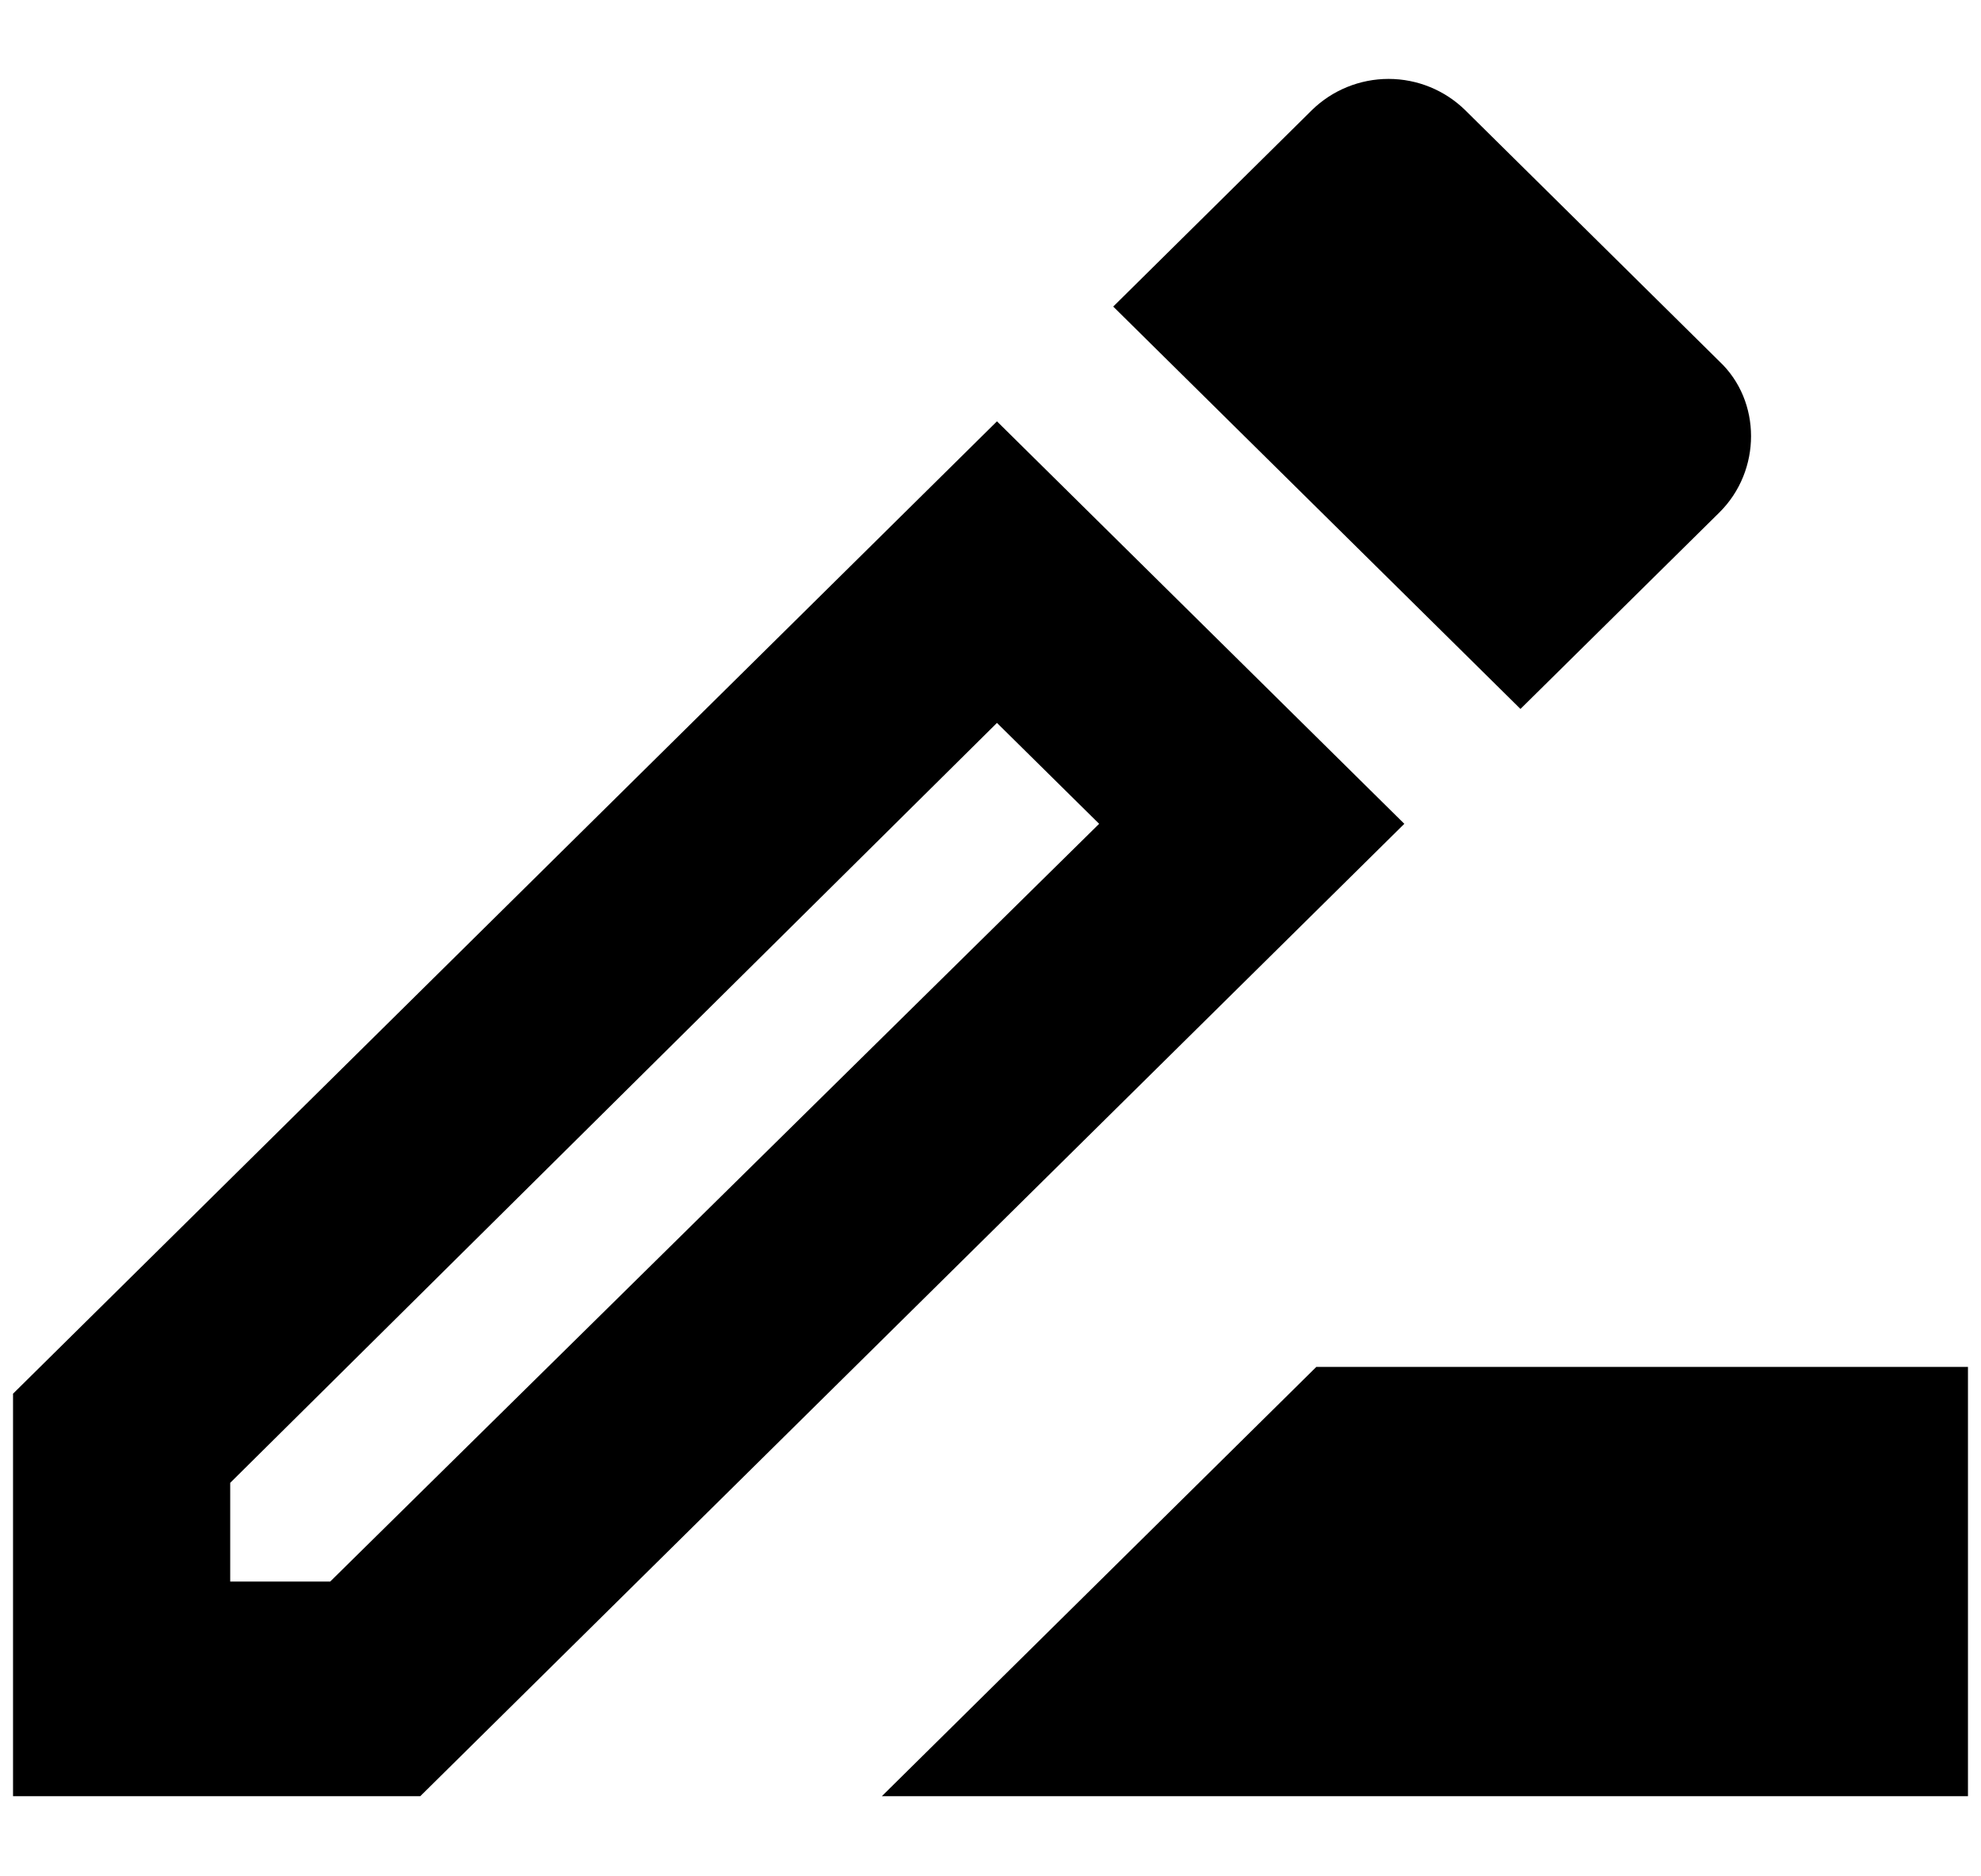 <svg width="19" height="18" viewBox="0 0 19 18" fill="none" xmlns="http://www.w3.org/2000/svg">
    <path d="M12.625 13.113L8.458 17.231H18.875V13.113H12.625ZM9.562 4.042L0.125 13.37V17.231H4.031L13.469 7.903L9.562 4.042ZM3.167 15.172H2.208V14.225L9.562 6.935L10.542 7.903L3.167 15.172ZM16.49 4.917C16.896 4.516 16.896 3.847 16.49 3.466L14.052 1.056C13.857 0.865 13.593 0.757 13.318 0.757C13.043 0.757 12.778 0.865 12.583 1.056L10.677 2.941L14.583 6.801L16.49 4.917Z" fill="black"/>
</svg>
